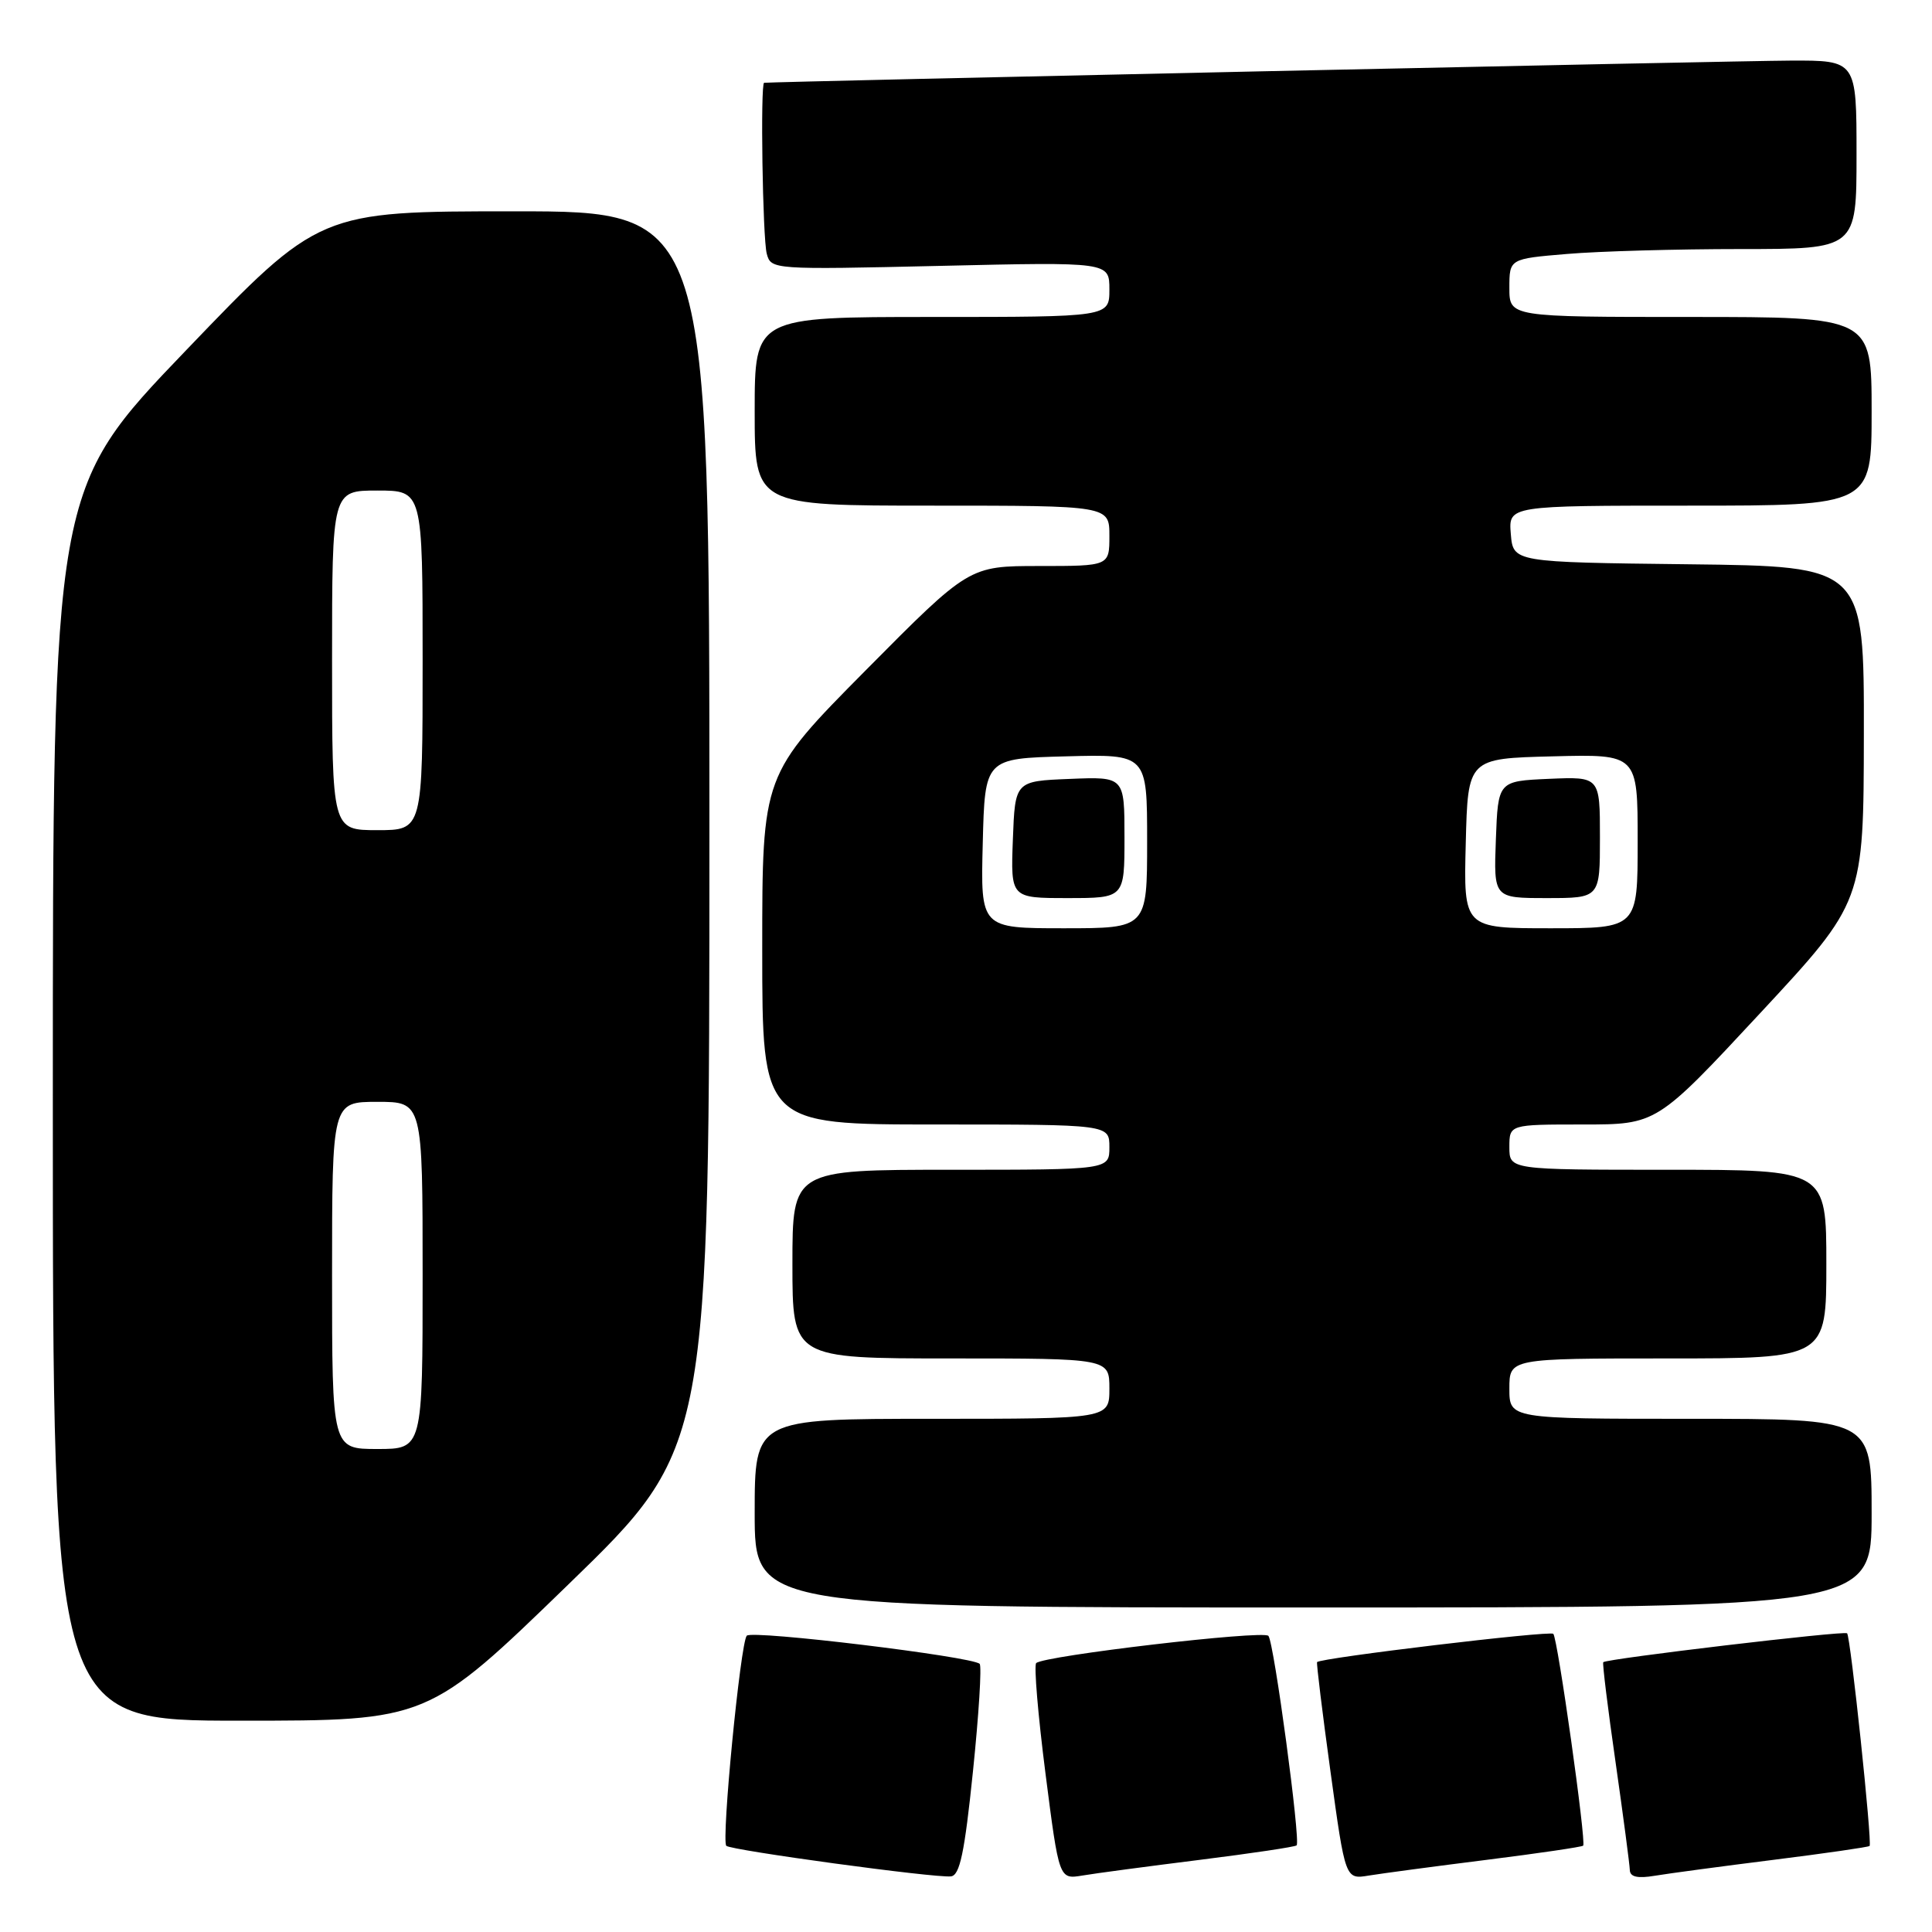 <?xml version="1.0" encoding="UTF-8" standalone="no"?>
<!DOCTYPE svg PUBLIC "-//W3C//DTD SVG 1.1//EN" "http://www.w3.org/Graphics/SVG/1.1/DTD/svg11.dtd" >
<svg xmlns="http://www.w3.org/2000/svg" xmlns:xlink="http://www.w3.org/1999/xlink" version="1.1" viewBox="0 0 256 256">
 <g >
 <path fill="currentColor"
d=" M 128.92 234.74 C 129.70 227.19 130.10 220.77 129.81 220.47 C 128.83 219.50 99.63 215.96 98.95 216.74 C 98.11 217.69 95.56 243.90 96.24 244.58 C 96.84 245.17 123.85 248.86 126.00 248.63 C 127.18 248.51 127.81 245.51 128.92 234.74 Z  M 158.98 246.44 C 165.84 245.58 171.62 244.72 171.81 244.52 C 172.36 243.97 168.81 217.59 168.07 216.76 C 167.39 215.98 138.27 219.40 137.30 220.37 C 136.99 220.68 137.54 227.25 138.53 234.98 C 140.33 249.03 140.33 249.03 143.41 248.52 C 145.11 248.23 152.12 247.30 158.98 246.44 Z  M 196.98 246.44 C 203.84 245.58 209.60 244.73 209.78 244.56 C 210.21 244.12 206.40 217.07 205.82 216.49 C 205.38 216.04 174.88 219.69 174.52 220.24 C 174.42 220.38 175.22 226.92 176.30 234.77 C 178.26 249.04 178.26 249.04 181.38 248.52 C 183.10 248.24 190.12 247.30 196.98 246.44 Z  M 234.98 246.44 C 241.84 245.58 247.58 244.75 247.73 244.60 C 248.10 244.23 245.21 216.87 244.75 216.42 C 244.39 216.05 212.86 219.79 212.44 220.25 C 212.31 220.39 213.04 226.35 214.07 233.50 C 215.09 240.65 215.94 247.08 215.96 247.80 C 215.99 248.70 216.99 248.93 219.25 248.55 C 221.04 248.25 228.12 247.30 234.98 246.44 Z  M 75.35 209.91 C 94.00 191.82 94.00 191.82 94.00 109.91 C 94.00 28.00 94.00 28.00 68.16 28.00 C 42.32 28.00 42.32 28.00 24.66 46.41 C 7.00 64.81 7.00 64.81 7.00 146.41 C 7.00 228.00 7.00 228.00 31.85 228.00 C 56.70 228.00 56.70 228.00 75.35 209.91 Z  M 248.00 200.50 C 248.00 188.00 248.00 188.00 224.00 188.00 C 200.00 188.00 200.00 188.00 200.00 184.00 C 200.00 180.00 200.00 180.00 221.00 180.00 C 242.00 180.00 242.00 180.00 242.00 167.50 C 242.00 155.00 242.00 155.00 221.00 155.00 C 200.00 155.00 200.00 155.00 200.00 152.00 C 200.00 149.00 200.00 149.00 209.76 149.00 C 219.52 149.00 219.52 149.00 233.23 134.25 C 246.94 119.50 246.94 119.50 246.97 97.27 C 247.00 75.04 247.00 75.04 223.75 74.77 C 200.50 74.50 200.50 74.50 200.19 70.75 C 199.88 67.00 199.88 67.00 223.94 67.00 C 248.00 67.00 248.00 67.00 248.00 54.50 C 248.00 42.00 248.00 42.00 224.00 42.00 C 200.00 42.00 200.00 42.00 200.00 38.15 C 200.00 34.29 200.00 34.29 207.65 33.65 C 211.86 33.29 222.21 33.00 230.65 33.00 C 246.00 33.00 246.00 33.00 246.00 20.50 C 246.00 8.00 246.00 8.00 237.25 8.03 C 230.47 8.05 102.34 10.82 101.25 10.97 C 100.74 11.04 101.05 31.58 101.60 33.62 C 102.16 35.72 102.38 35.74 124.58 35.23 C 147.00 34.71 147.00 34.71 147.00 38.36 C 147.00 42.00 147.00 42.00 123.50 42.00 C 100.00 42.00 100.00 42.00 100.00 54.50 C 100.00 67.00 100.00 67.00 123.50 67.00 C 147.00 67.00 147.00 67.00 147.00 71.00 C 147.00 75.00 147.00 75.00 137.70 75.00 C 128.41 75.00 128.41 75.00 114.70 88.83 C 101.00 102.66 101.00 102.66 101.00 125.83 C 101.00 149.00 101.00 149.00 124.00 149.00 C 147.00 149.00 147.00 149.00 147.00 152.00 C 147.00 155.00 147.00 155.00 126.00 155.00 C 105.00 155.00 105.00 155.00 105.00 167.50 C 105.00 180.00 105.00 180.00 126.00 180.00 C 147.00 180.00 147.00 180.00 147.00 184.00 C 147.00 188.00 147.00 188.00 123.50 188.00 C 100.00 188.00 100.00 188.00 100.00 200.50 C 100.00 213.00 100.00 213.00 174.00 213.00 C 248.00 213.00 248.00 213.00 248.00 200.50 Z  M 44.00 169.00 C 44.00 146.00 44.00 146.00 50.00 146.00 C 56.00 146.00 56.00 146.00 56.00 169.00 C 56.00 192.00 56.00 192.00 50.00 192.00 C 44.00 192.00 44.00 192.00 44.00 169.00 Z  M 44.00 87.50 C 44.00 65.00 44.00 65.00 50.00 65.00 C 56.00 65.00 56.00 65.00 56.00 87.50 C 56.00 110.00 56.00 110.00 50.00 110.00 C 44.00 110.00 44.00 110.00 44.00 87.50 Z  M 130.22 111.75 C 130.50 100.50 130.50 100.50 141.25 100.22 C 152.00 99.93 152.00 99.93 152.00 111.47 C 152.00 123.00 152.00 123.00 140.97 123.00 C 129.93 123.00 129.93 123.00 130.22 111.75 Z  M 149.00 110.96 C 149.00 102.91 149.00 102.91 141.75 103.21 C 134.50 103.50 134.50 103.50 134.21 111.25 C 133.92 119.00 133.92 119.00 141.46 119.00 C 149.00 119.00 149.00 119.00 149.00 110.96 Z  M 194.22 111.75 C 194.50 100.50 194.50 100.50 205.75 100.22 C 217.00 99.93 217.00 99.93 217.00 111.47 C 217.00 123.00 217.00 123.00 205.47 123.00 C 193.93 123.00 193.93 123.00 194.22 111.75 Z  M 212.00 110.95 C 212.00 102.91 212.00 102.91 205.25 103.20 C 198.50 103.50 198.50 103.50 198.21 111.25 C 197.92 119.00 197.92 119.00 204.96 119.00 C 212.00 119.00 212.00 119.00 212.00 110.95 Z "/>
</g>
</svg>